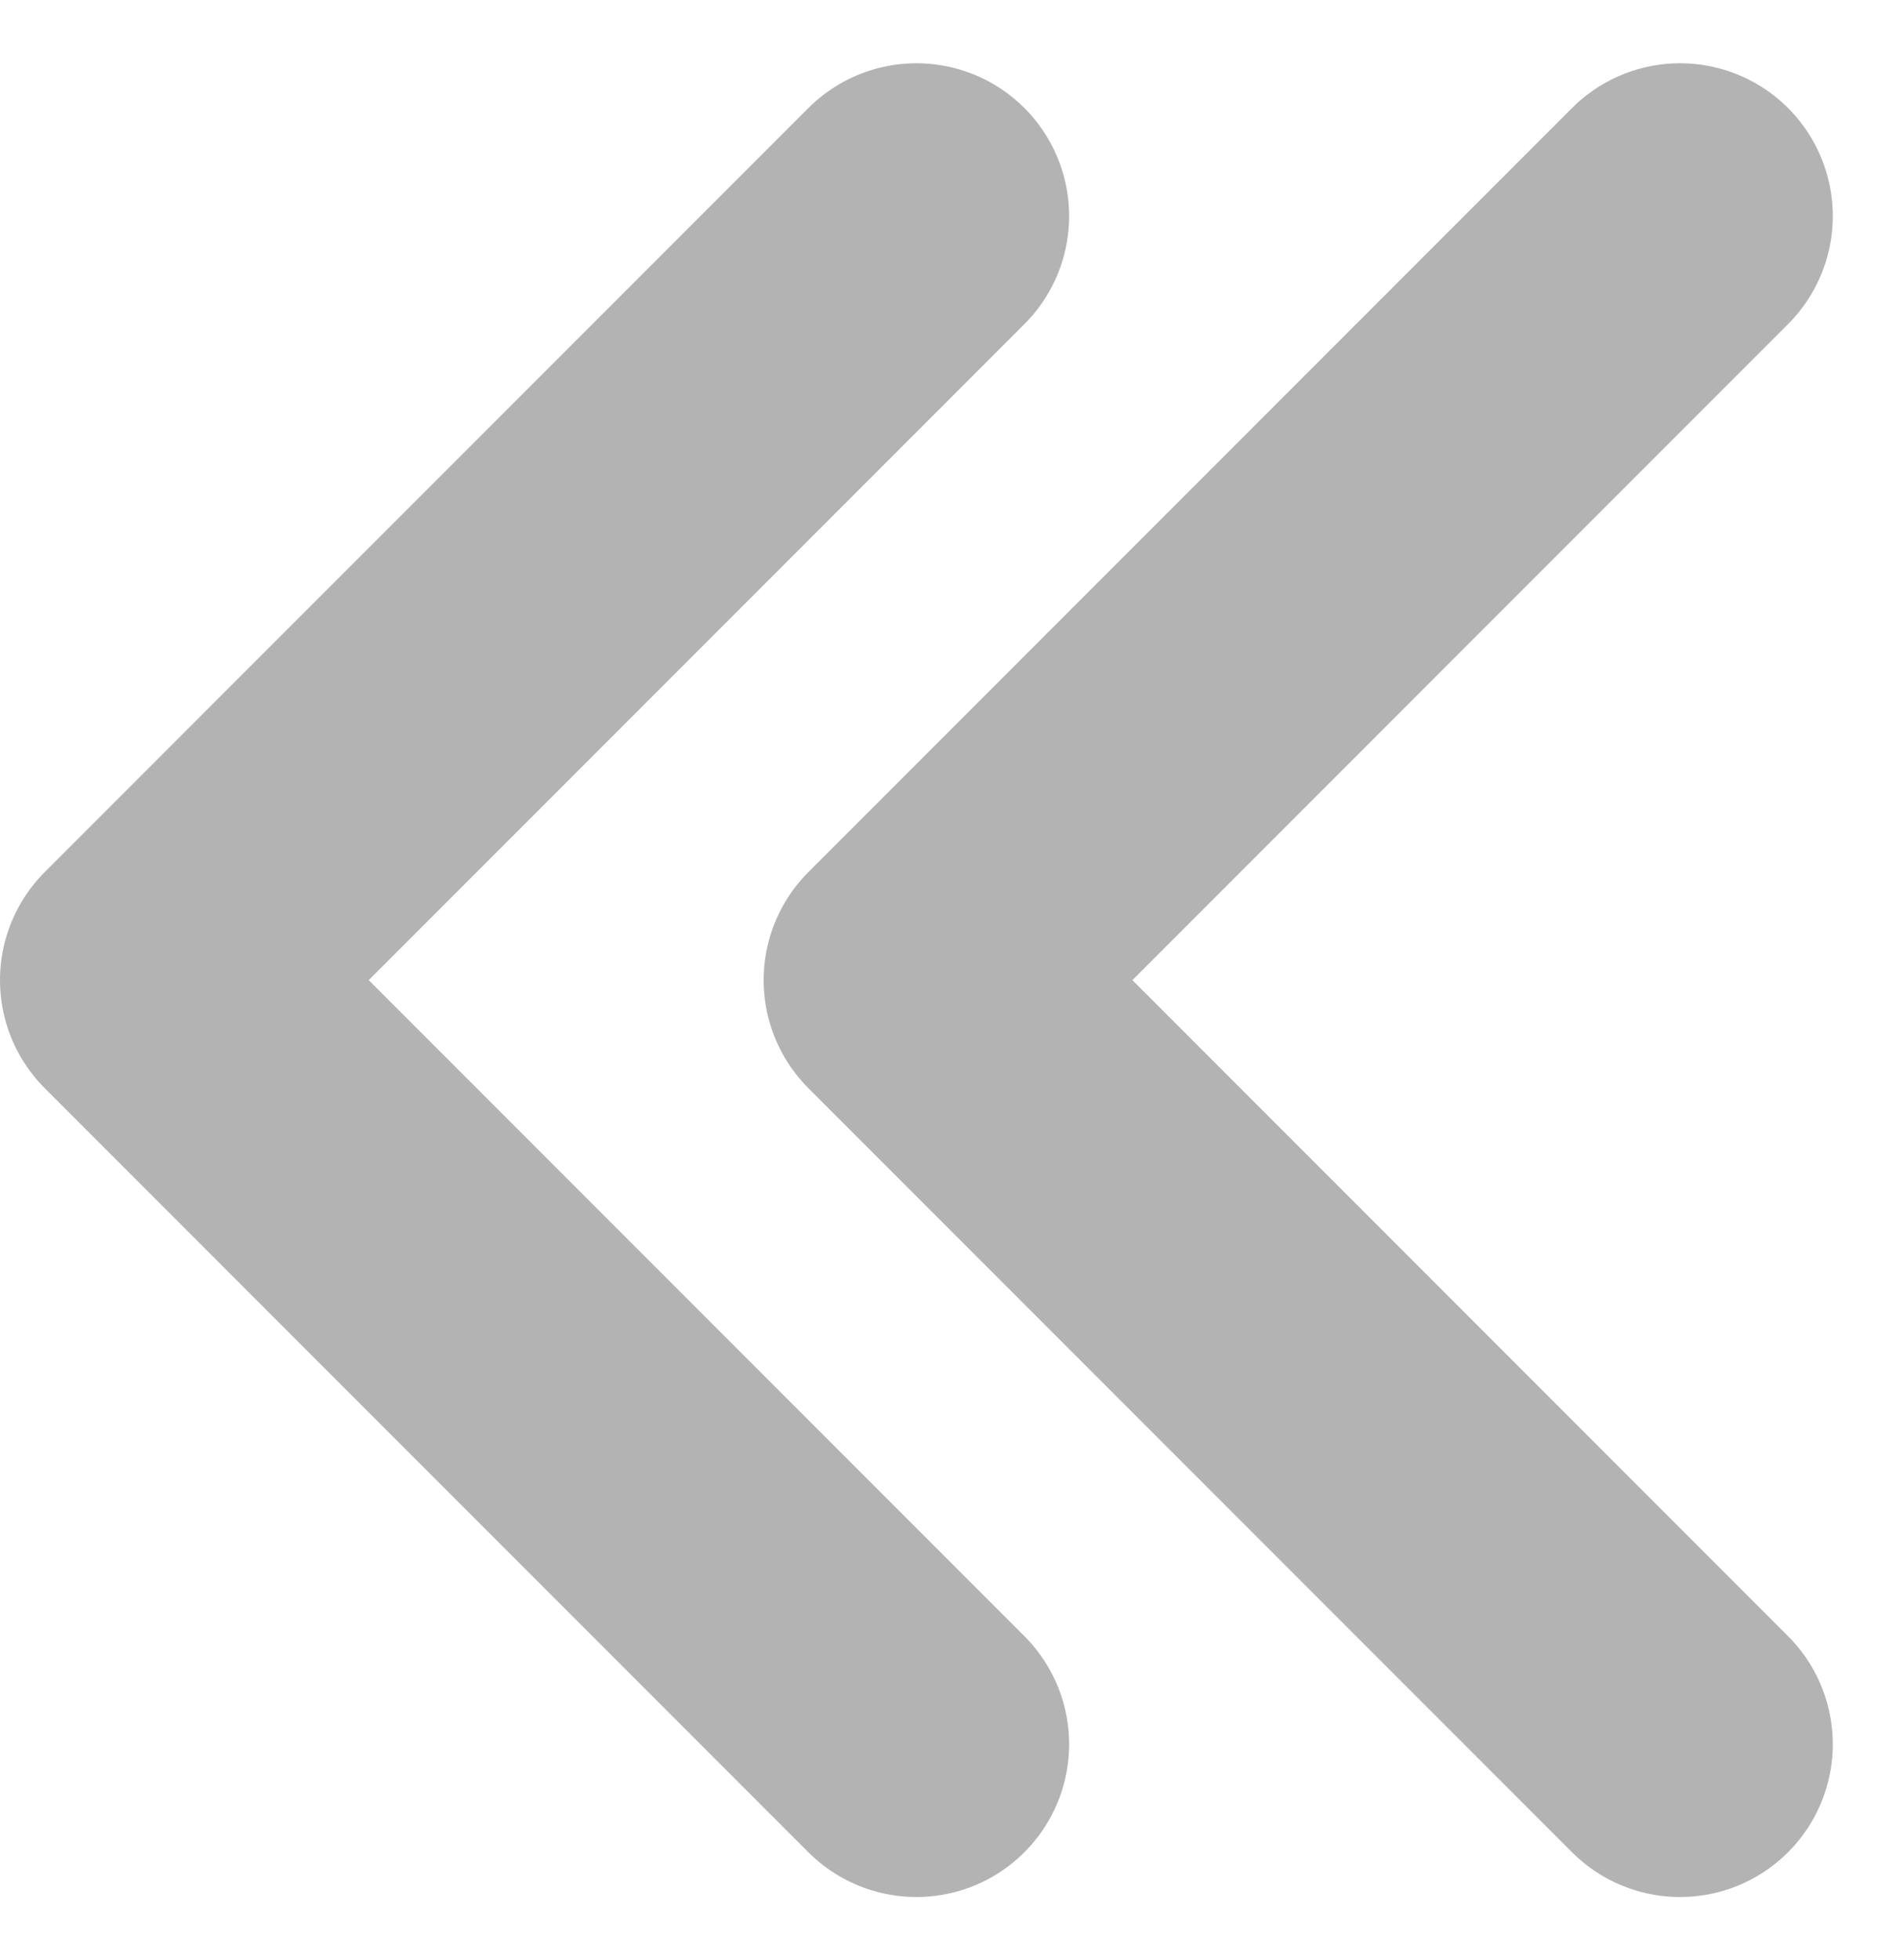 <svg xmlns="http://www.w3.org/2000/svg" width="12.414" height="12.828" viewBox="0 0 12.414 12.828">
    <defs>
        <style>
            .cls-1{fill:none;stroke:#b3b3b3;stroke-linecap:round;stroke-linejoin:round;stroke-width:2px}
        </style>
    </defs>
    <g id="그룹_922" transform="translate(-972 -1118.586)">
        <path id="패스_753" d="M3837.344 4465.02l-5 5 5 5" class="cls-1" transform="translate(-2854.344 -3345.02)"/>
        <path id="패스_754" d="M3837.344 4465.02l-5 5 5 5" class="cls-1" transform="translate(-2859.344 -3345.02)"/>
    </g>
</svg>
